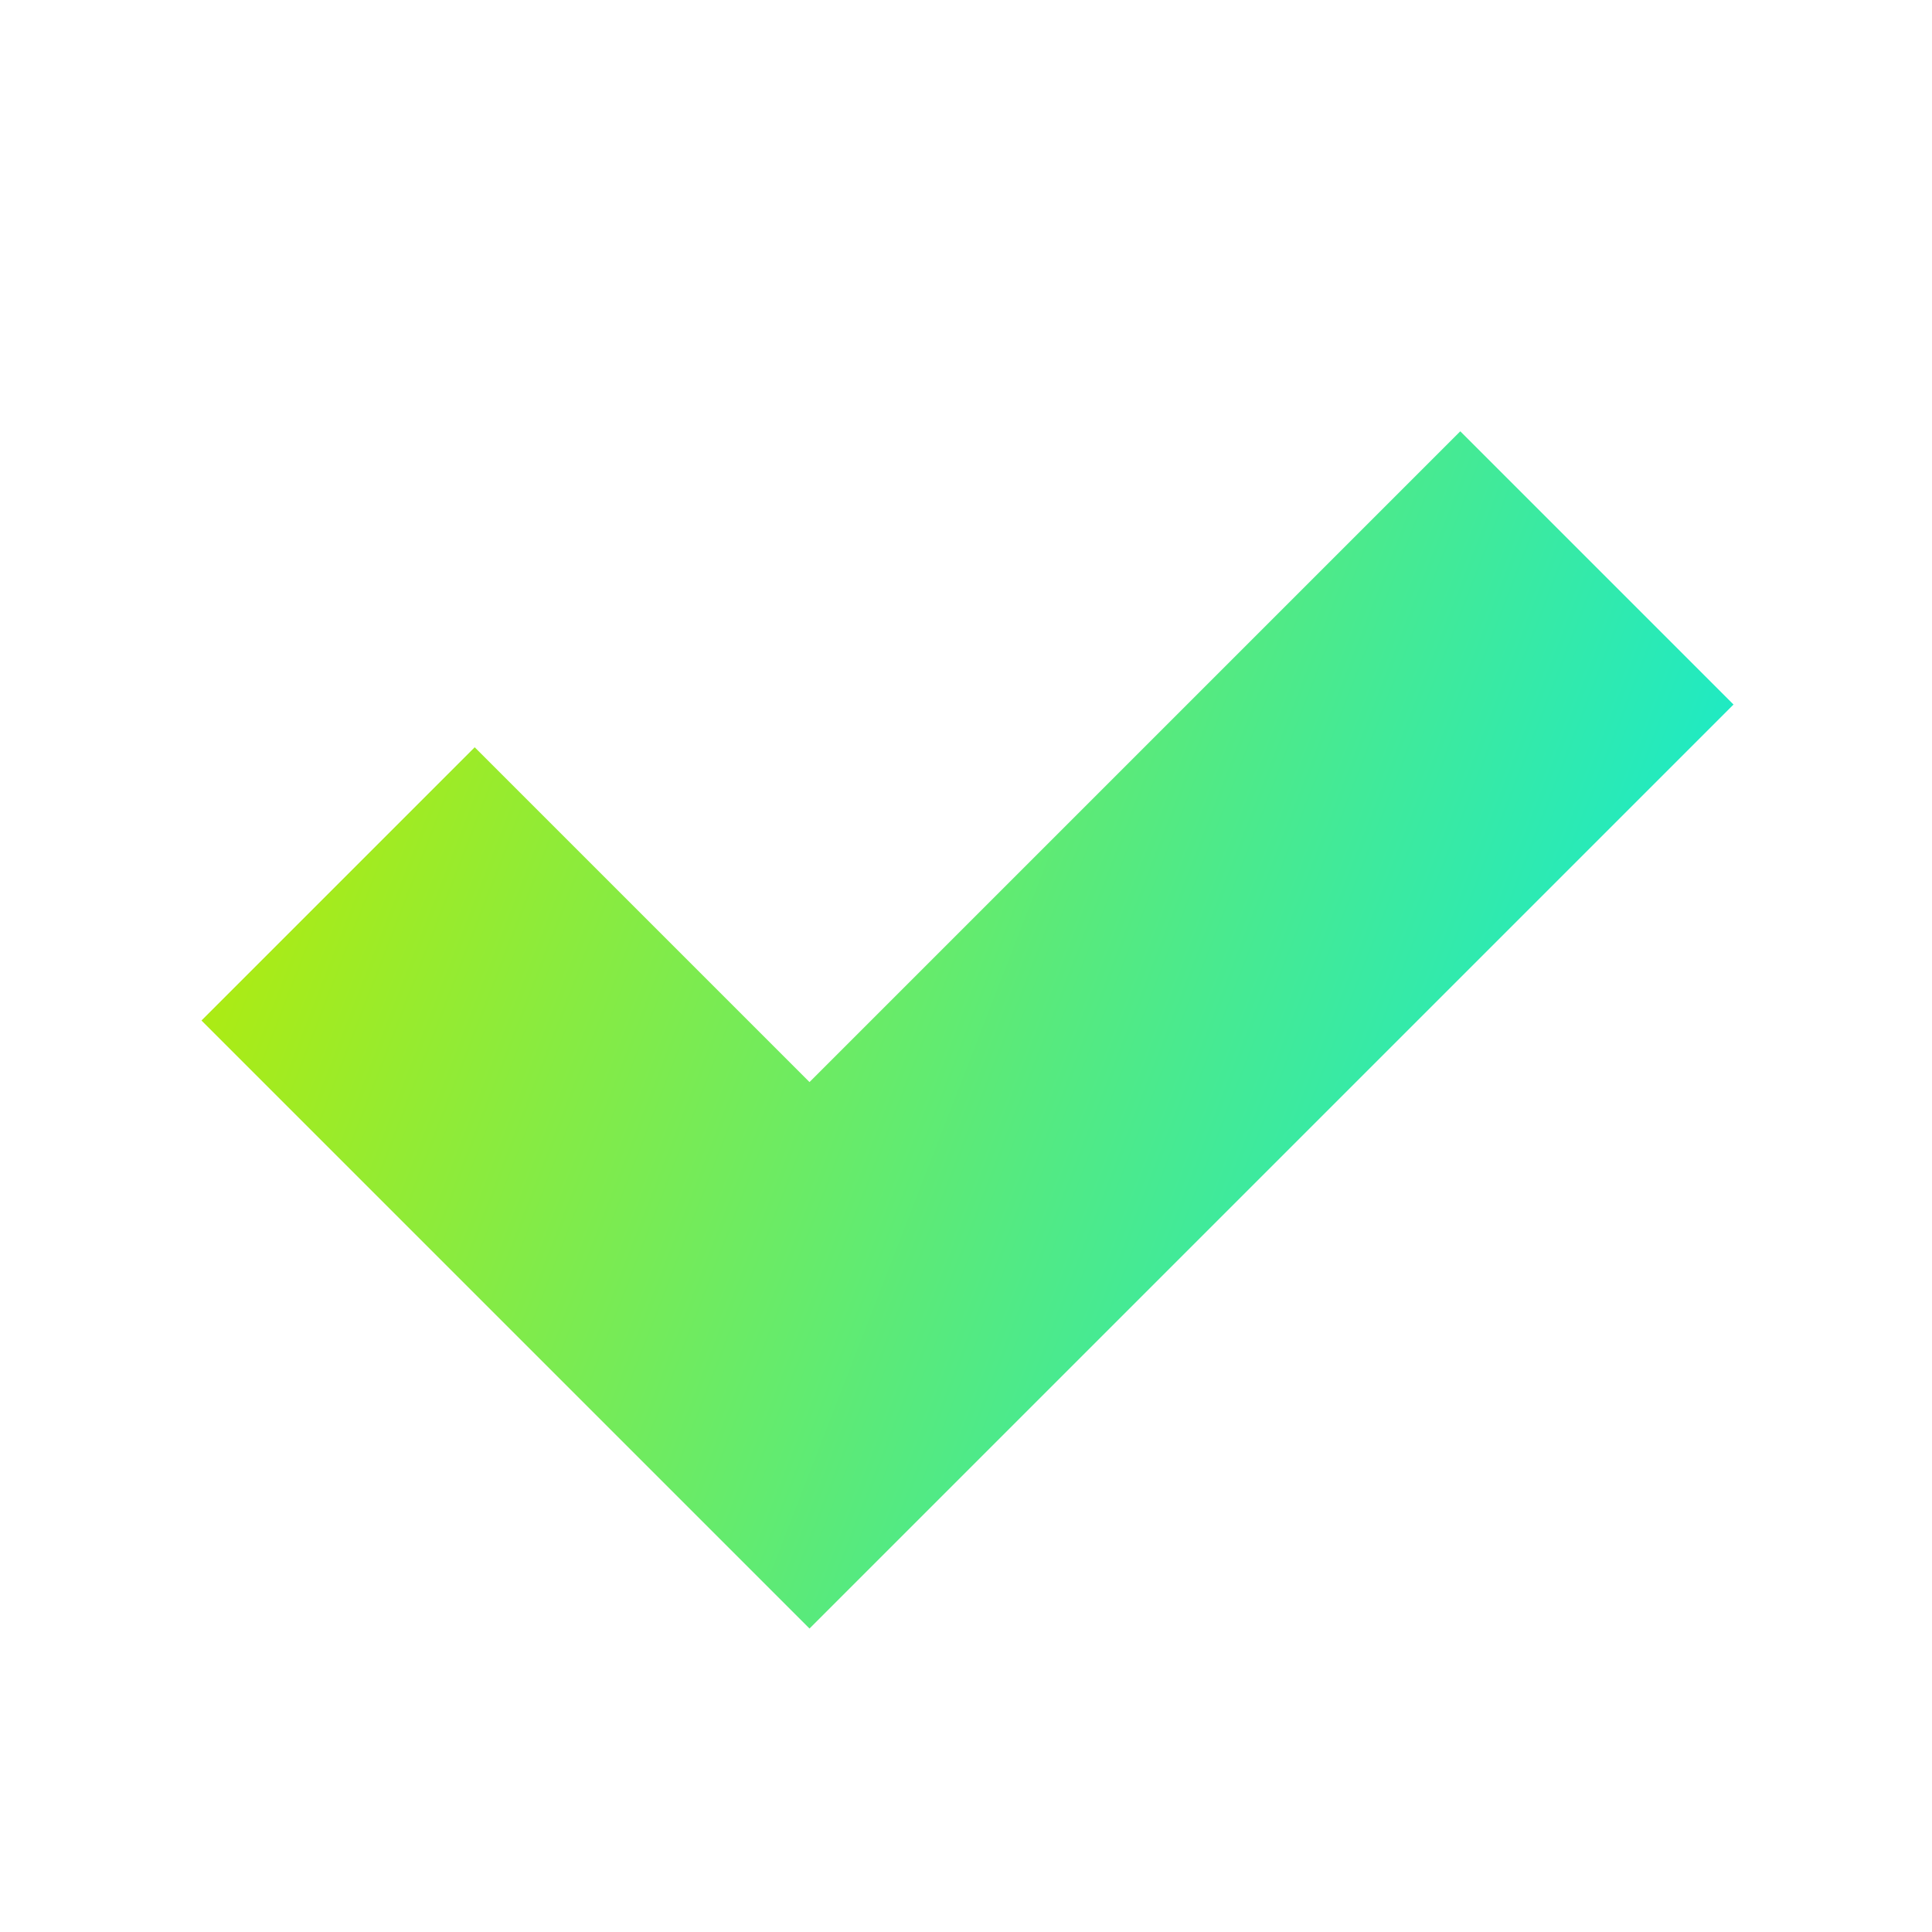 <svg width="20" height="20" viewBox="0 0 20 20" fill="none" xmlns="http://www.w3.org/2000/svg">
<path d="M16.531 5.879L8.38 14.03L3.5 9.15" stroke="url(#paint0_linear)" stroke-width="4"/>
<defs>
<linearGradient id="paint0_linear" x1="0.5" y1="10.393" x2="17.468" y2="16.984" gradientUnits="userSpaceOnUse">
<stop stop-color="#BCEB00"/>
<stop offset="1" stop-color="#00EAEA"/>
</linearGradient>
</defs>
</svg>
